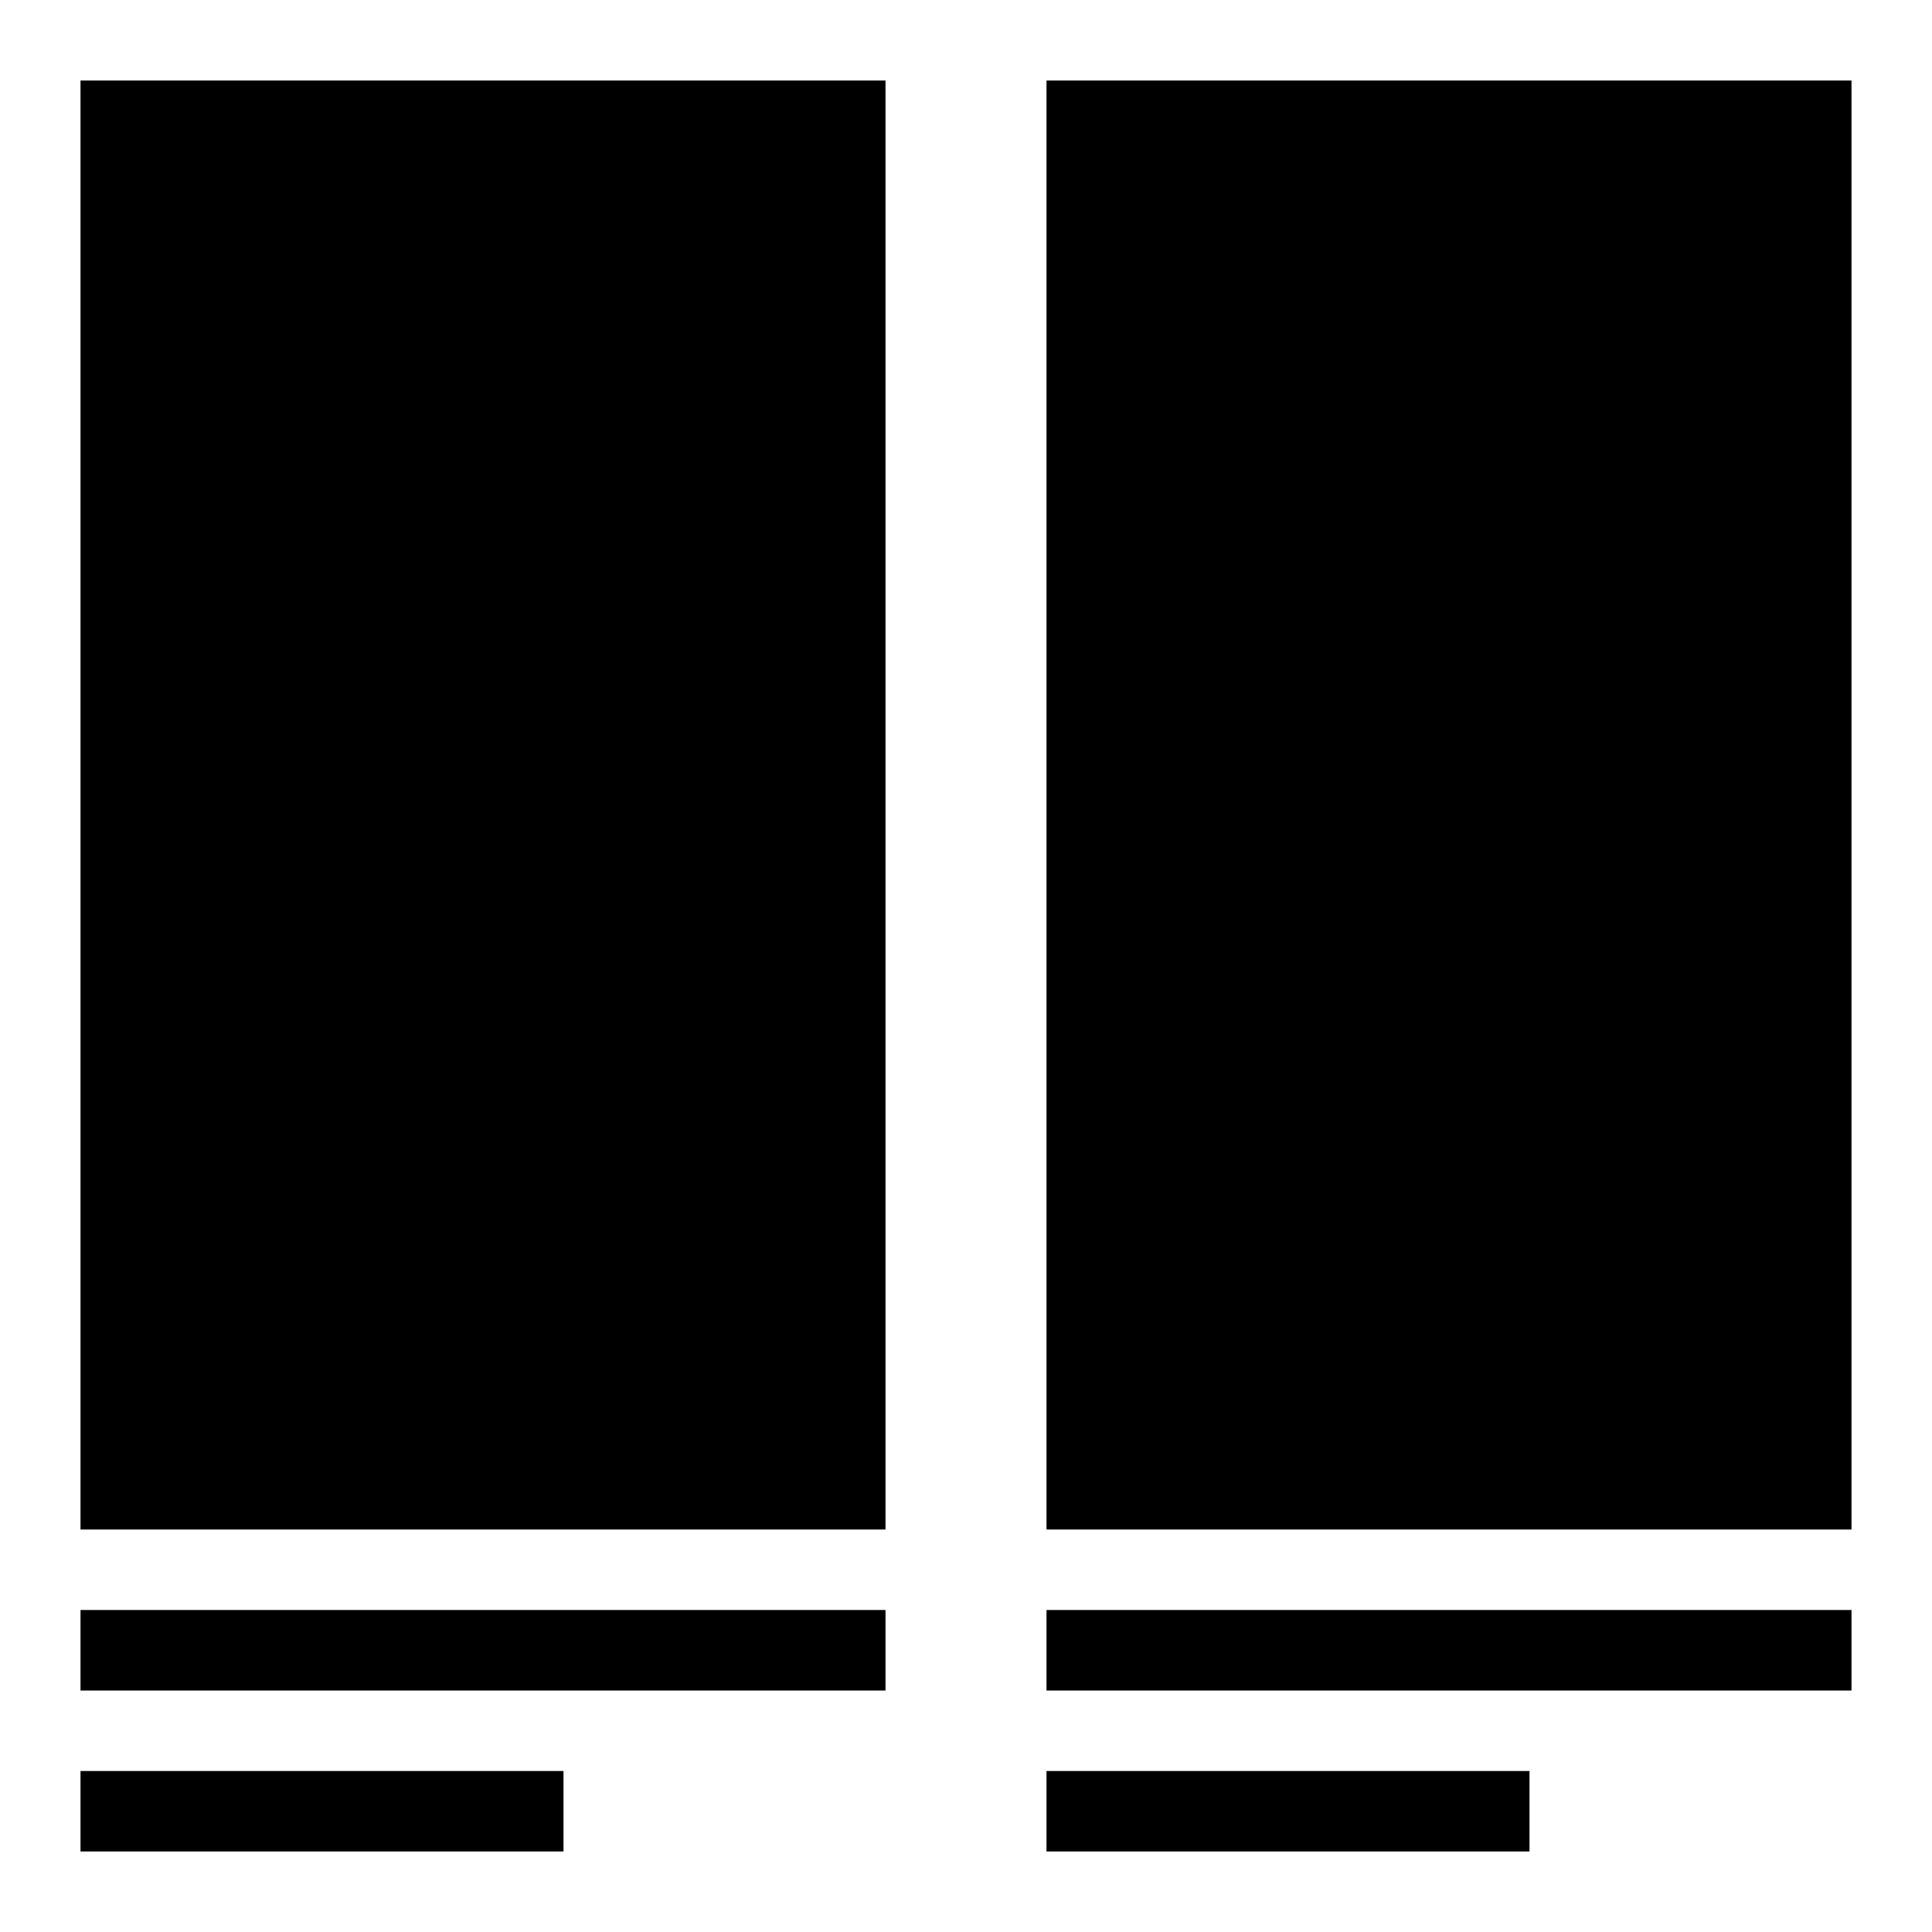 <svg width="24" height="24" viewBox="0 0 24 24" xmlns="http://www.w3.org/2000/svg"><g fill-rule="evenodd"><path d="M1 19h10V1H1zM1 23h6v-1H1zM1 21h10v-1H1zM13 19h10V1H13zM13 23h6v-1h-6zM13 21h10v-1H13z"/></g></svg>
